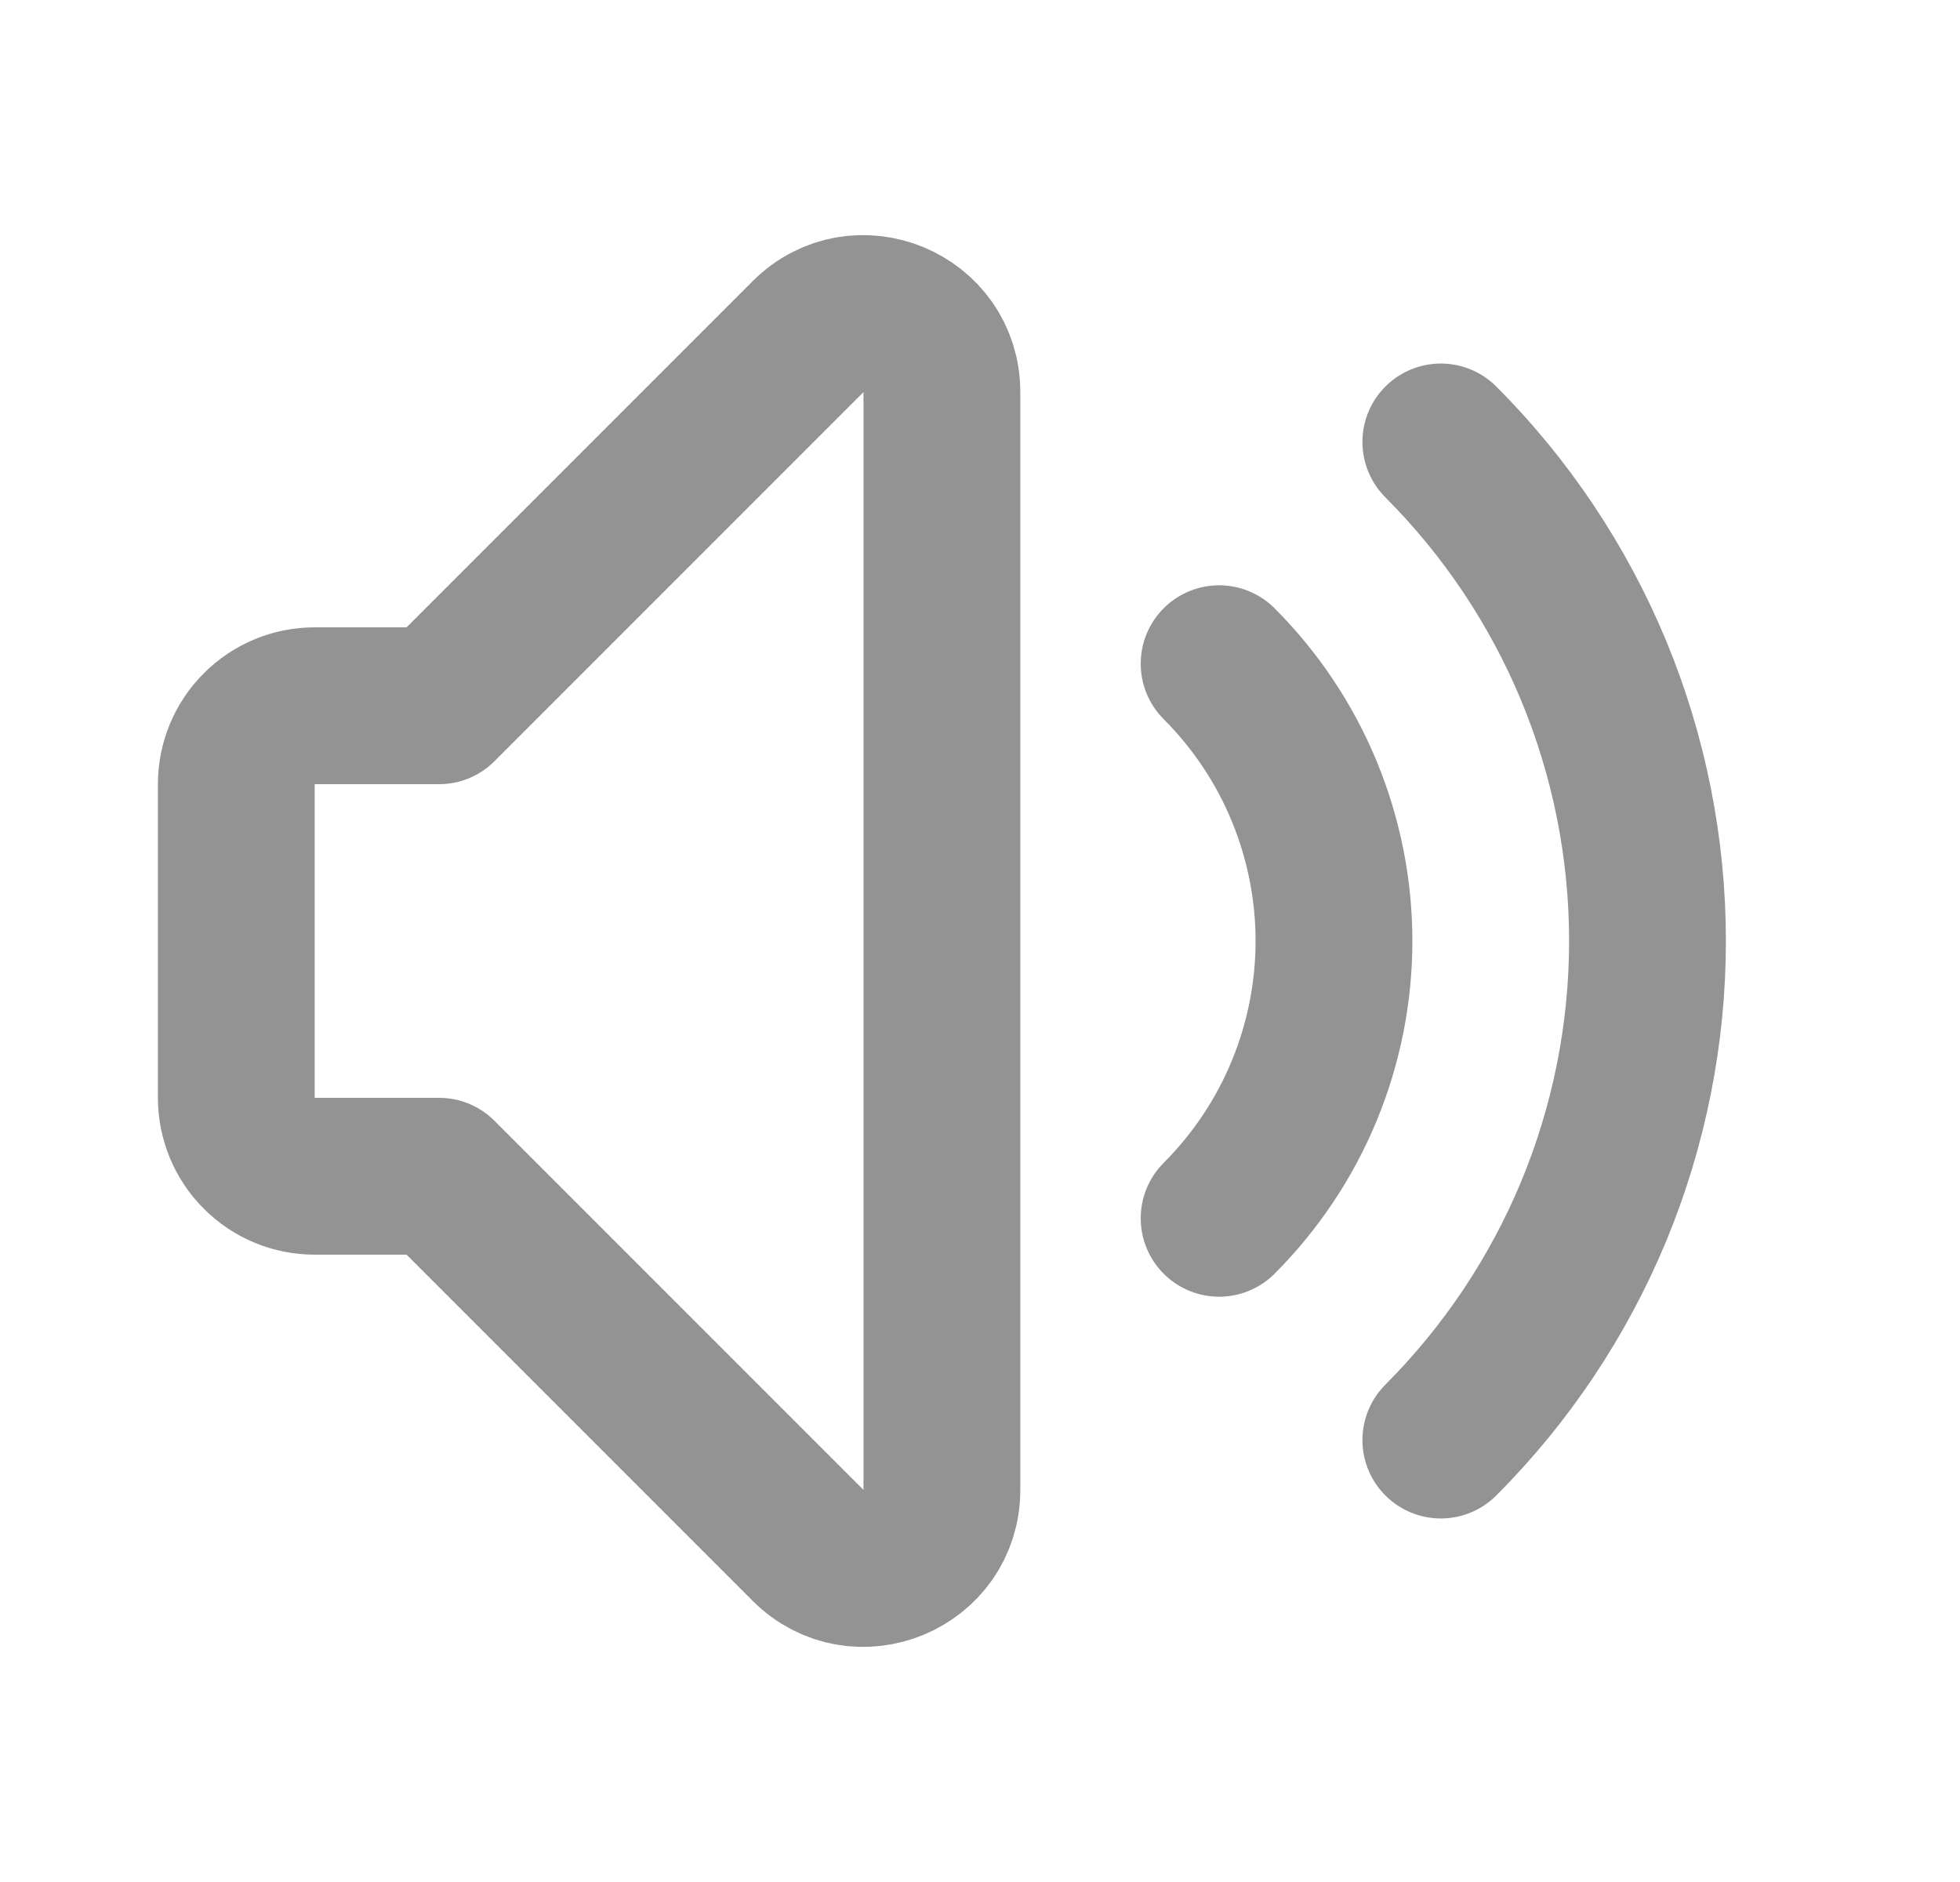 <svg width="25" height="24" viewBox="0 0 25 24" fill="none" xmlns="http://www.w3.org/2000/svg">
<path d="M15.55 8.464C16.014 8.928 16.383 9.48 16.634 10.086C16.885 10.693 17.015 11.343 17.015 12C17.015 12.657 16.885 13.307 16.634 13.914C16.383 14.52 16.014 15.072 15.55 15.536M18.378 5.636C19.213 6.472 19.876 7.464 20.329 8.556C20.781 9.648 21.014 10.818 21.014 12C21.014 13.182 20.781 14.352 20.329 15.444C19.876 16.536 19.213 17.528 18.378 18.364M5.6 15H4.014C3.748 15 3.494 14.895 3.307 14.707C3.119 14.52 3.014 14.265 3.014 14V10C3.014 9.735 3.119 9.48 3.307 9.293C3.494 9.105 3.748 9 4.014 9H5.6L10.307 4.293C10.937 3.663 12.014 4.109 12.014 5V19C12.014 19.891 10.937 20.337 10.307 19.707L5.6 15Z" stroke="#939393" stroke-width="2" stroke-linecap="round" stroke-linejoin="round"/>
</svg>
